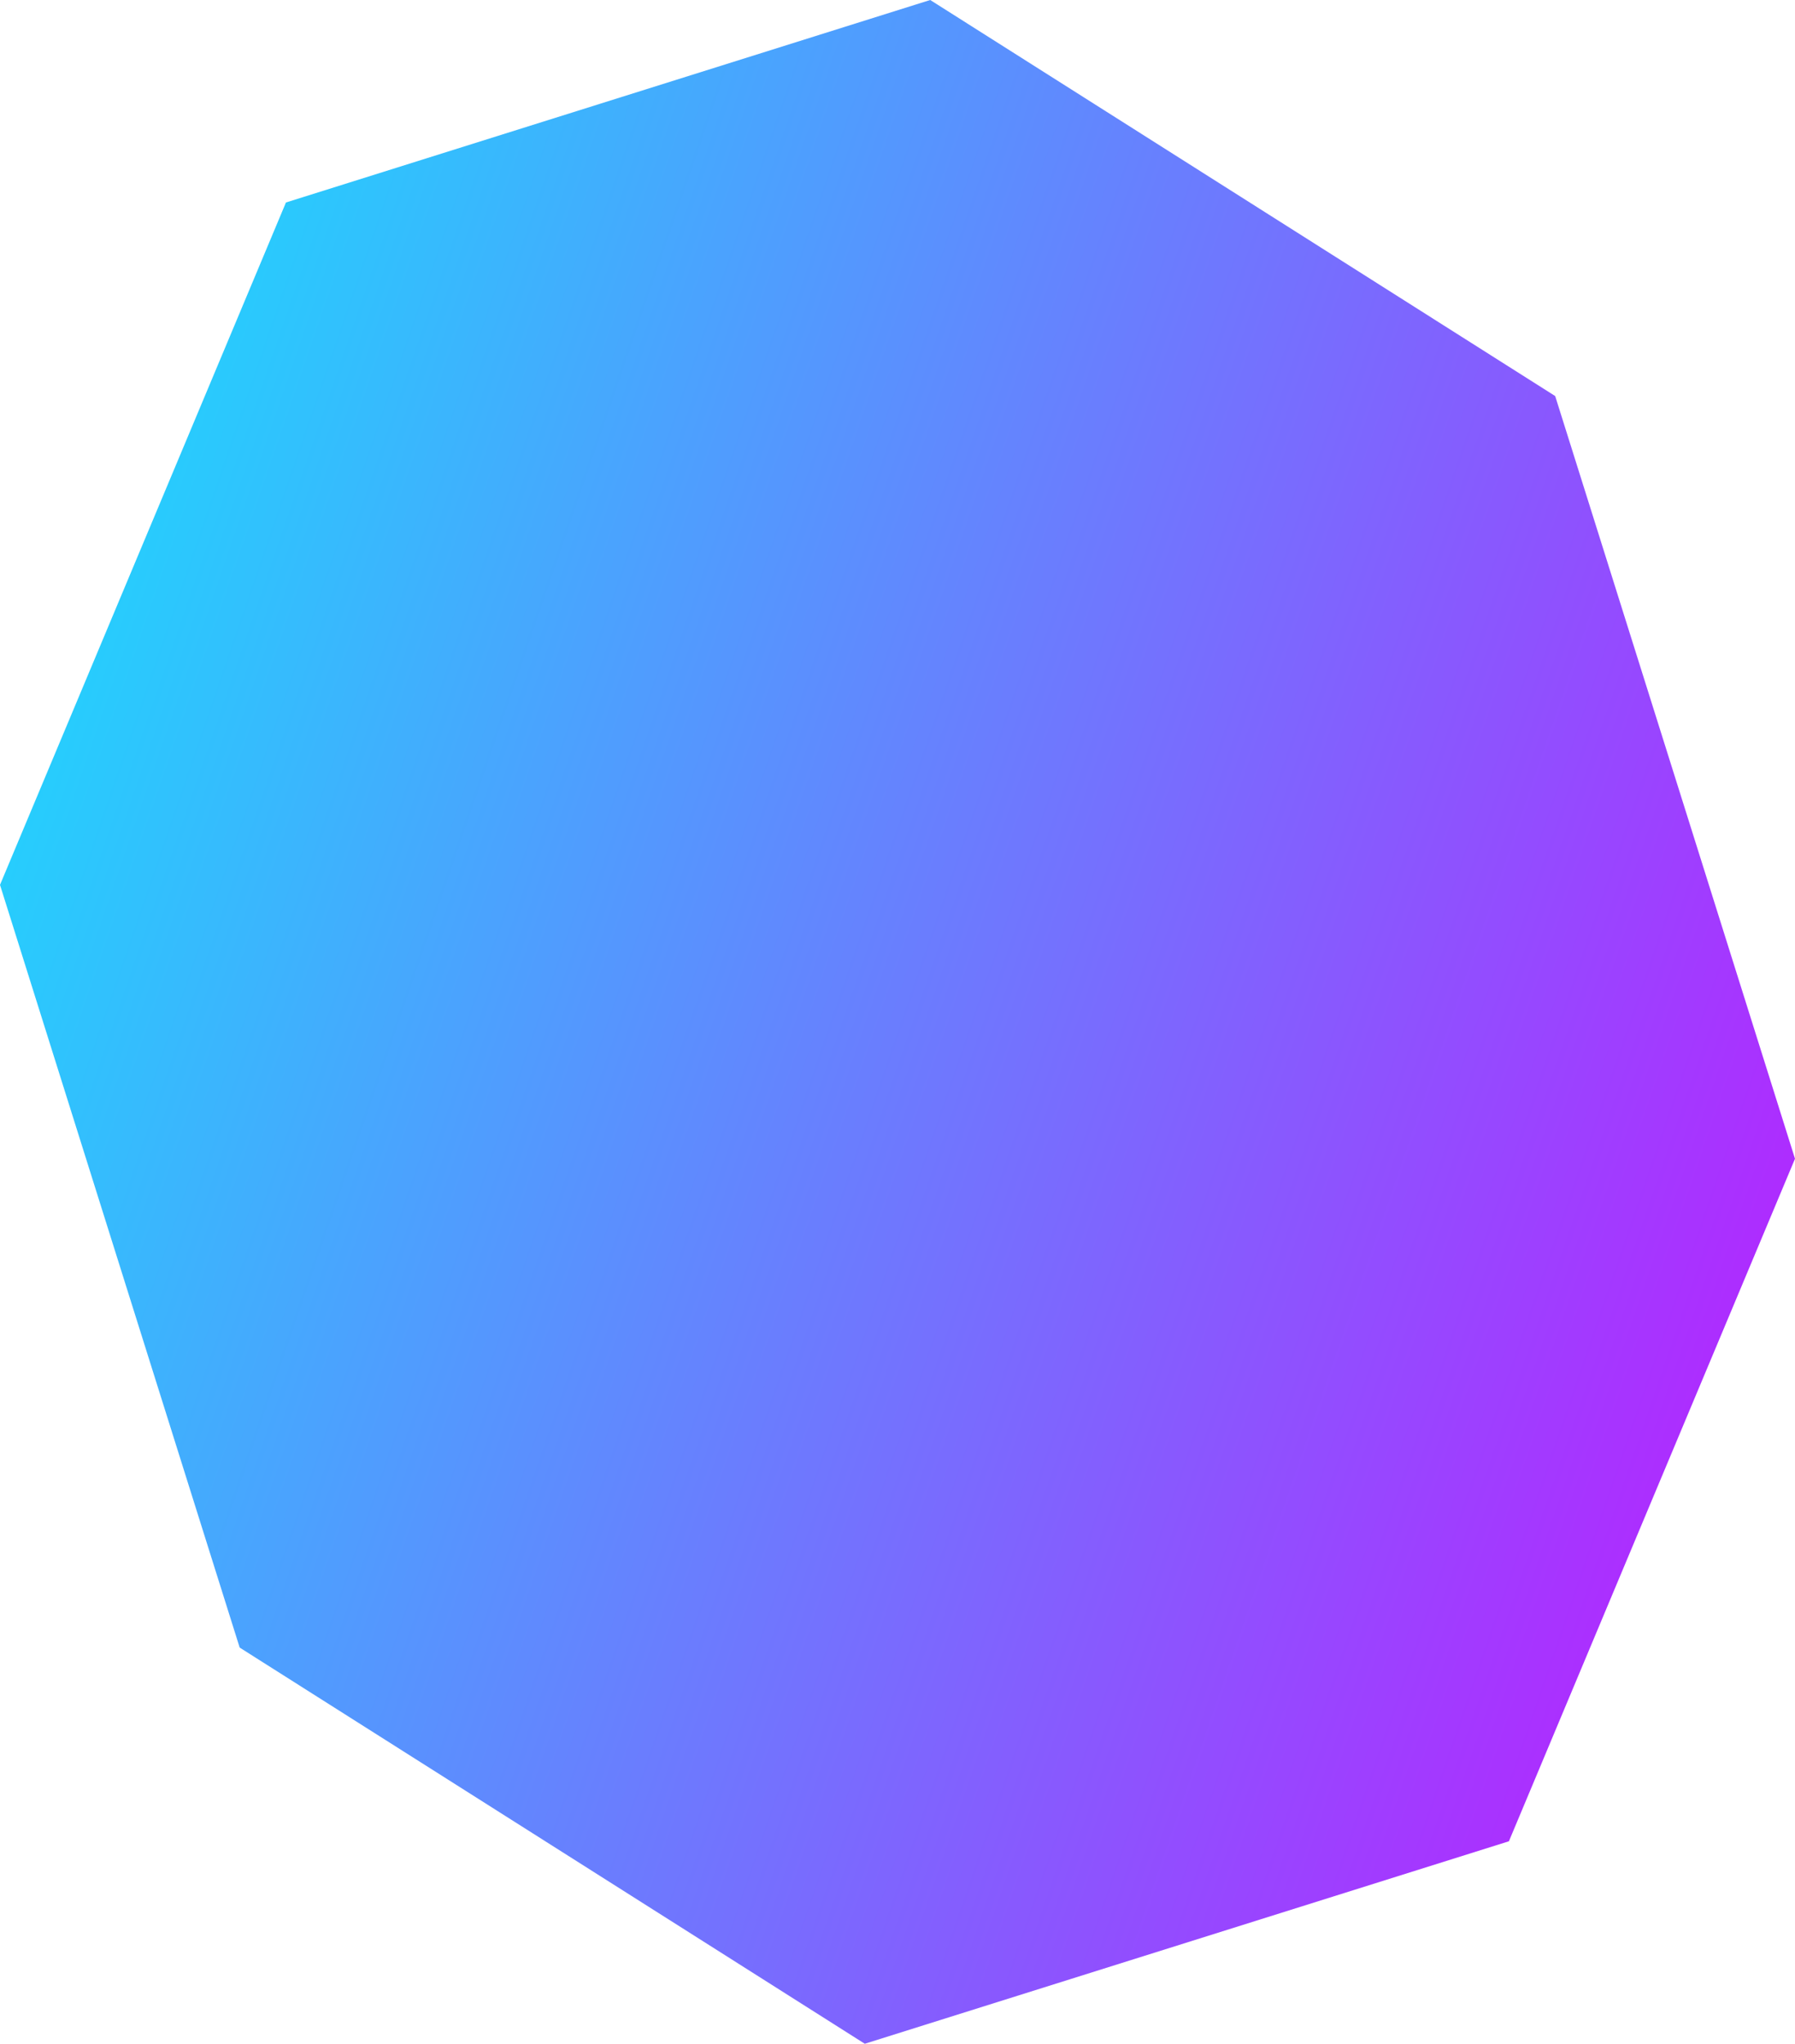 <svg xmlns="http://www.w3.org/2000/svg" xmlns:xlink="http://www.w3.org/1999/xlink" viewBox="0 0 126.49 144.03">
  <defs>
    <style>
      .\31 9f602f1-774e-4c54-a27d-4d88b7ba9b73 {
        fill: url(#bd9debb9-219c-425d-b3df-8488f0fc603b);
      }
    </style>
    <linearGradient id="bd9debb9-219c-425d-b3df-8488f0fc603b" x1="-16.97" y1="177.73" x2="53.9" y2="294.42" gradientTransform="matrix(0.79, -0.66, 0.67, 0.75, -107.49, -93.21)" gradientUnits="userSpaceOnUse">
      <stop offset="0" stop-color="#21d4fd"/>
      <stop offset="1" stop-color="#b721ff"/>
    </linearGradient>
  </defs>
  <title>Octa1</title>
  <g id="5b47710c-089e-4c05-abb3-8332303afb4a" data-name="Layer 2">
    <g id="688849de-e670-4fd0-b0de-785b94cf73d1" data-name="Layer 1">
      <polygon class="19f602f1-774e-4c54-a27d-4d88b7ba9b73" points="65.55 0 20.15 14.27 0 62.36 16.89 116.11 60.94 144.03 106.33 129.76 126.49 81.66 109.59 27.91 65.55 0"/>
    </g>
  </g>
</svg>
